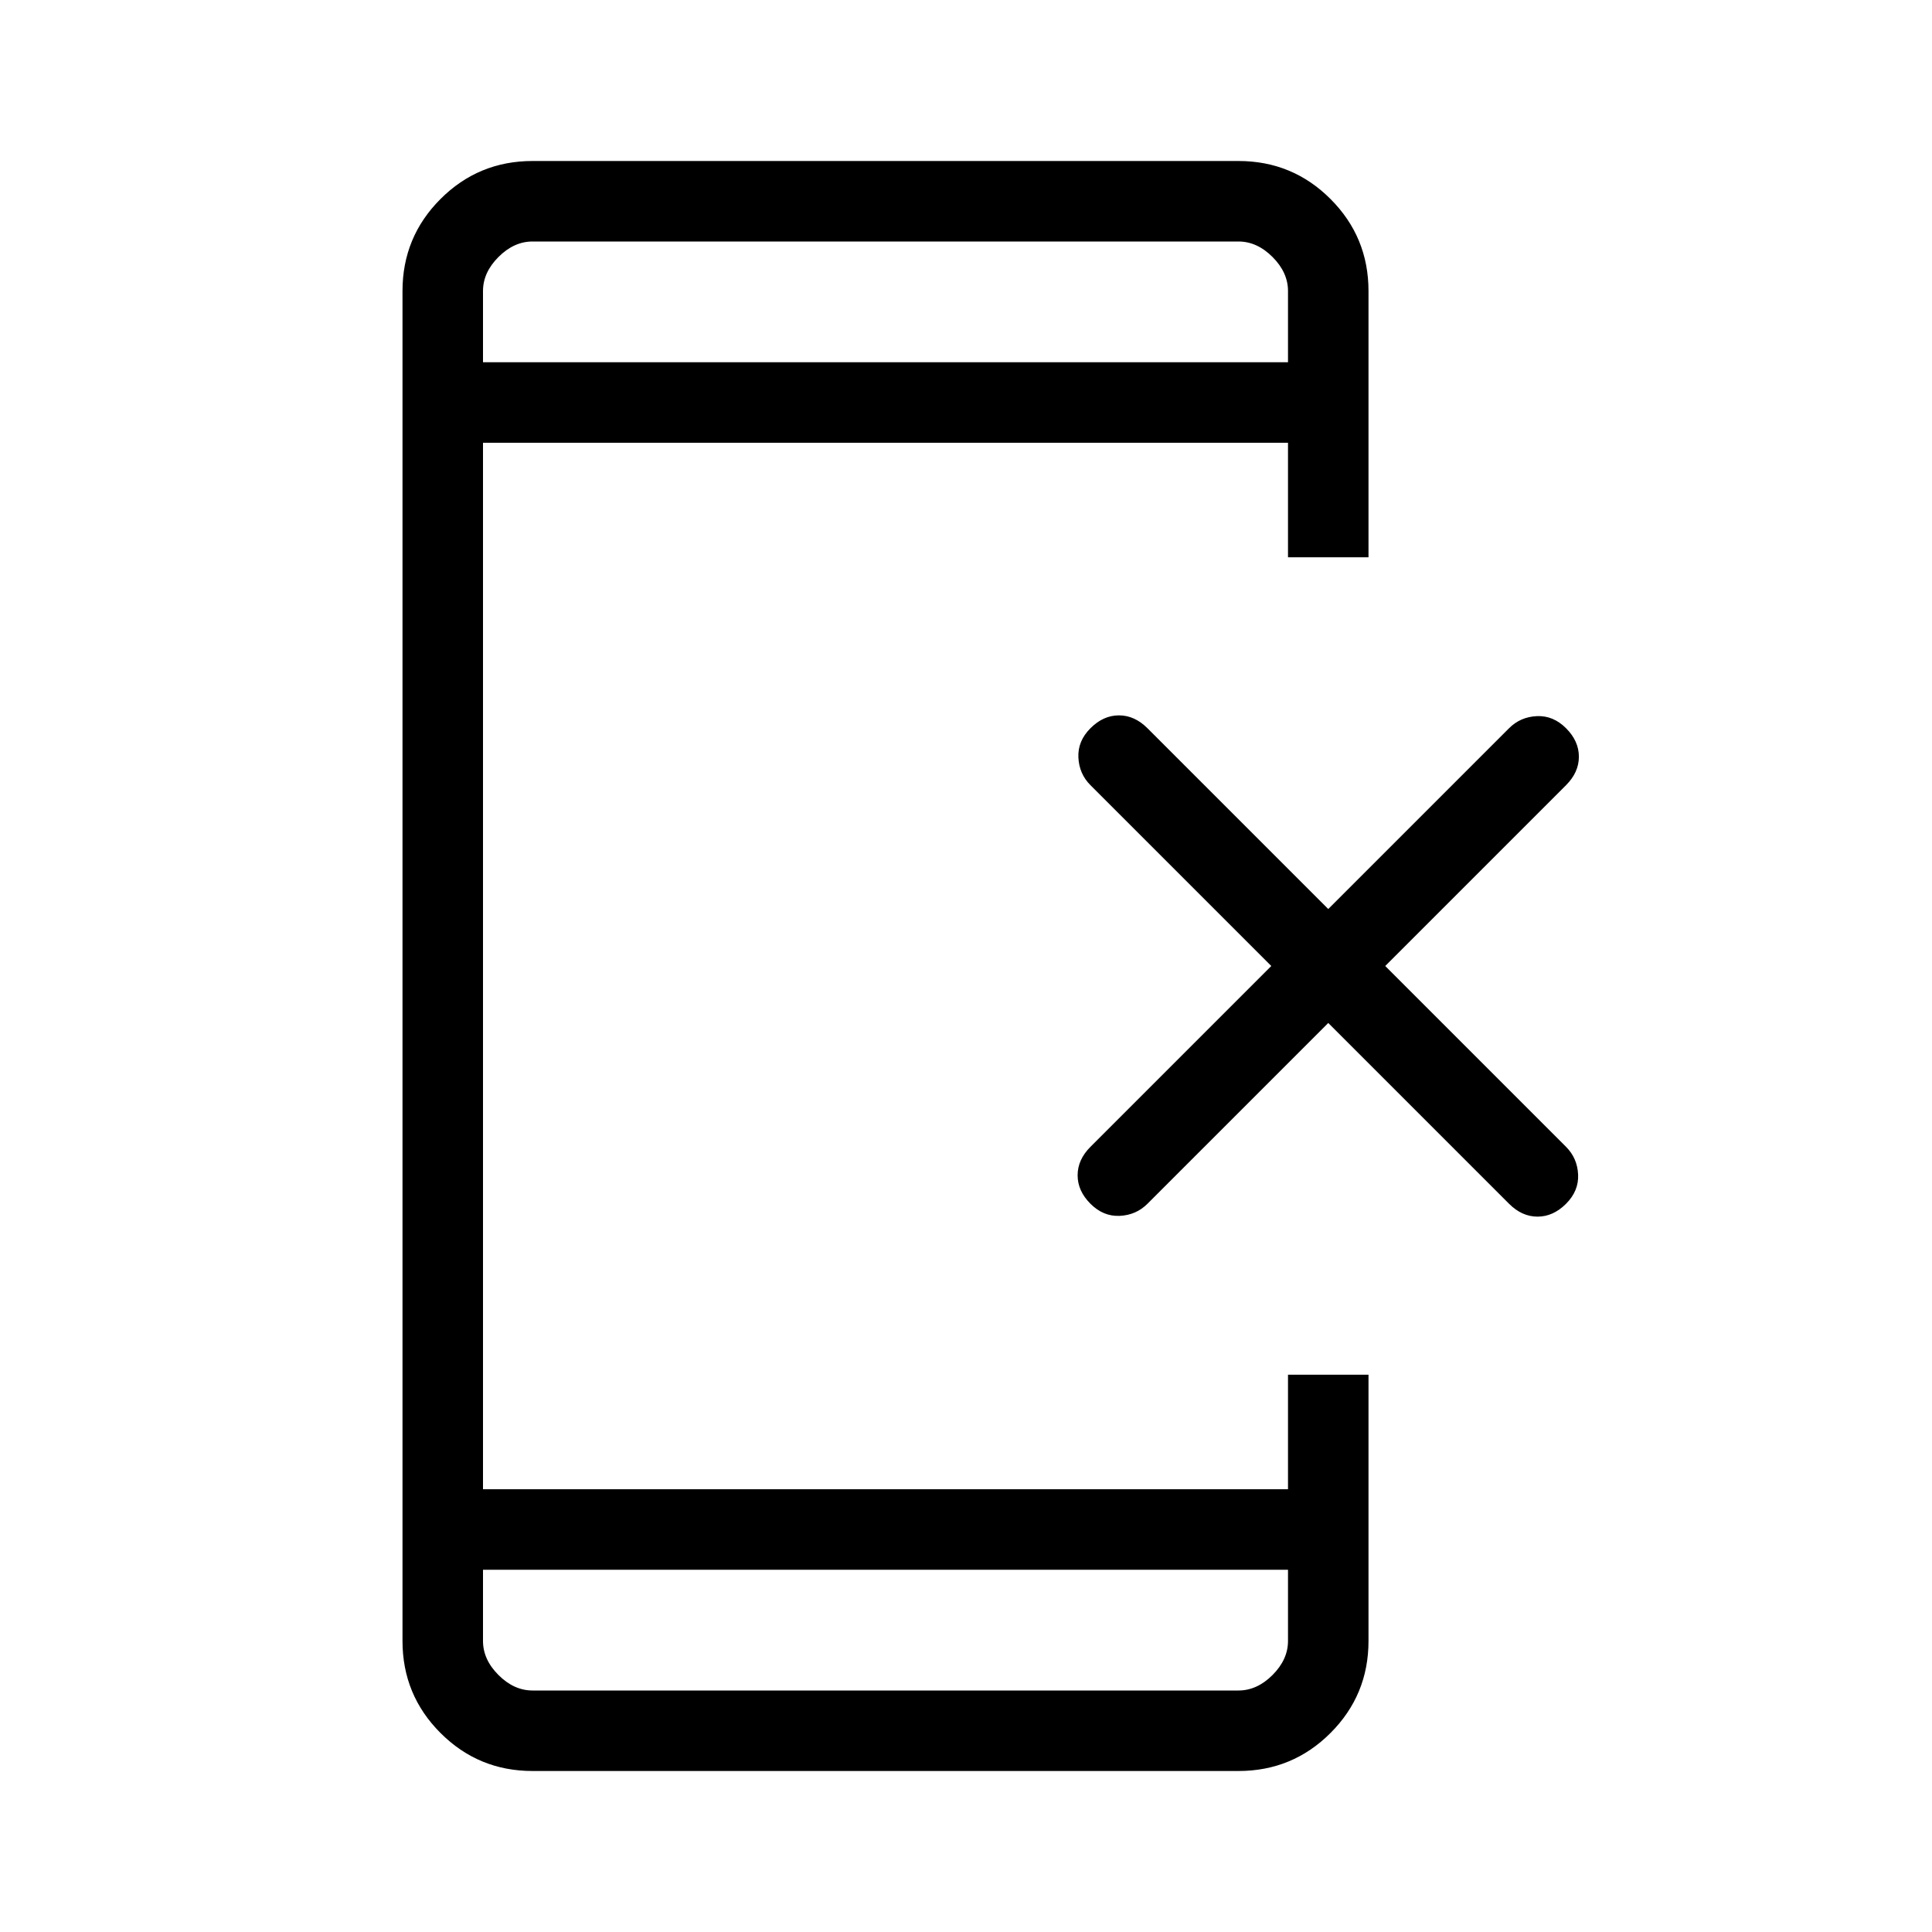 <svg xmlns="http://www.w3.org/2000/svg" height="24" viewBox="0 -960 960 960" width="24"><path d="m660-451.692-89.846 89.846q-5.615 5.615-13.769 6-8.154.385-14.539-6-6.384-6.385-6.384-14.154t6.384-14.154L631.692-480l-89.846-89.846q-5.615-5.615-6-13.769-.384-8.154 6-14.539 6.385-6.385 14.154-6.385t14.154 6.385L660-508.308l89.846-89.846q5.616-5.615 13.769-6 8.154-.385 14.539 6T784.539-584q0 7.769-6.385 14.154L688.308-480l89.846 89.846q5.615 5.615 6 13.769.385 8.154-6 14.539T764-355.461q-7.769 0-14.154-6.385L660-451.692ZM264.615-80q-26.846 0-45.731-18.884Q200-117.77 200-144.615v-670.77q0-26.846 18.884-45.731Q237.769-880 264.615-880h350.77q26.846 0 45.731 18.884Q680-842.231 680-815.385v132.308h-40V-740H240v520h400v-56.923h40v132.308q0 26.846-18.884 45.73Q642.231-80 615.385-80h-350.77ZM240-180v35.385q0 9.23 7.692 16.923Q255.385-120 264.615-120h350.77q9.23 0 16.923-7.692Q640-135.385 640-144.615V-180H240Zm0-600h400v-35.385q0-9.23-7.692-16.923Q624.615-840 615.385-840h-350.77q-9.23 0-16.923 7.692Q240-824.615 240-815.385V-780Zm0 0V-840v60Zm0 600V-120v-60Z"/></svg>